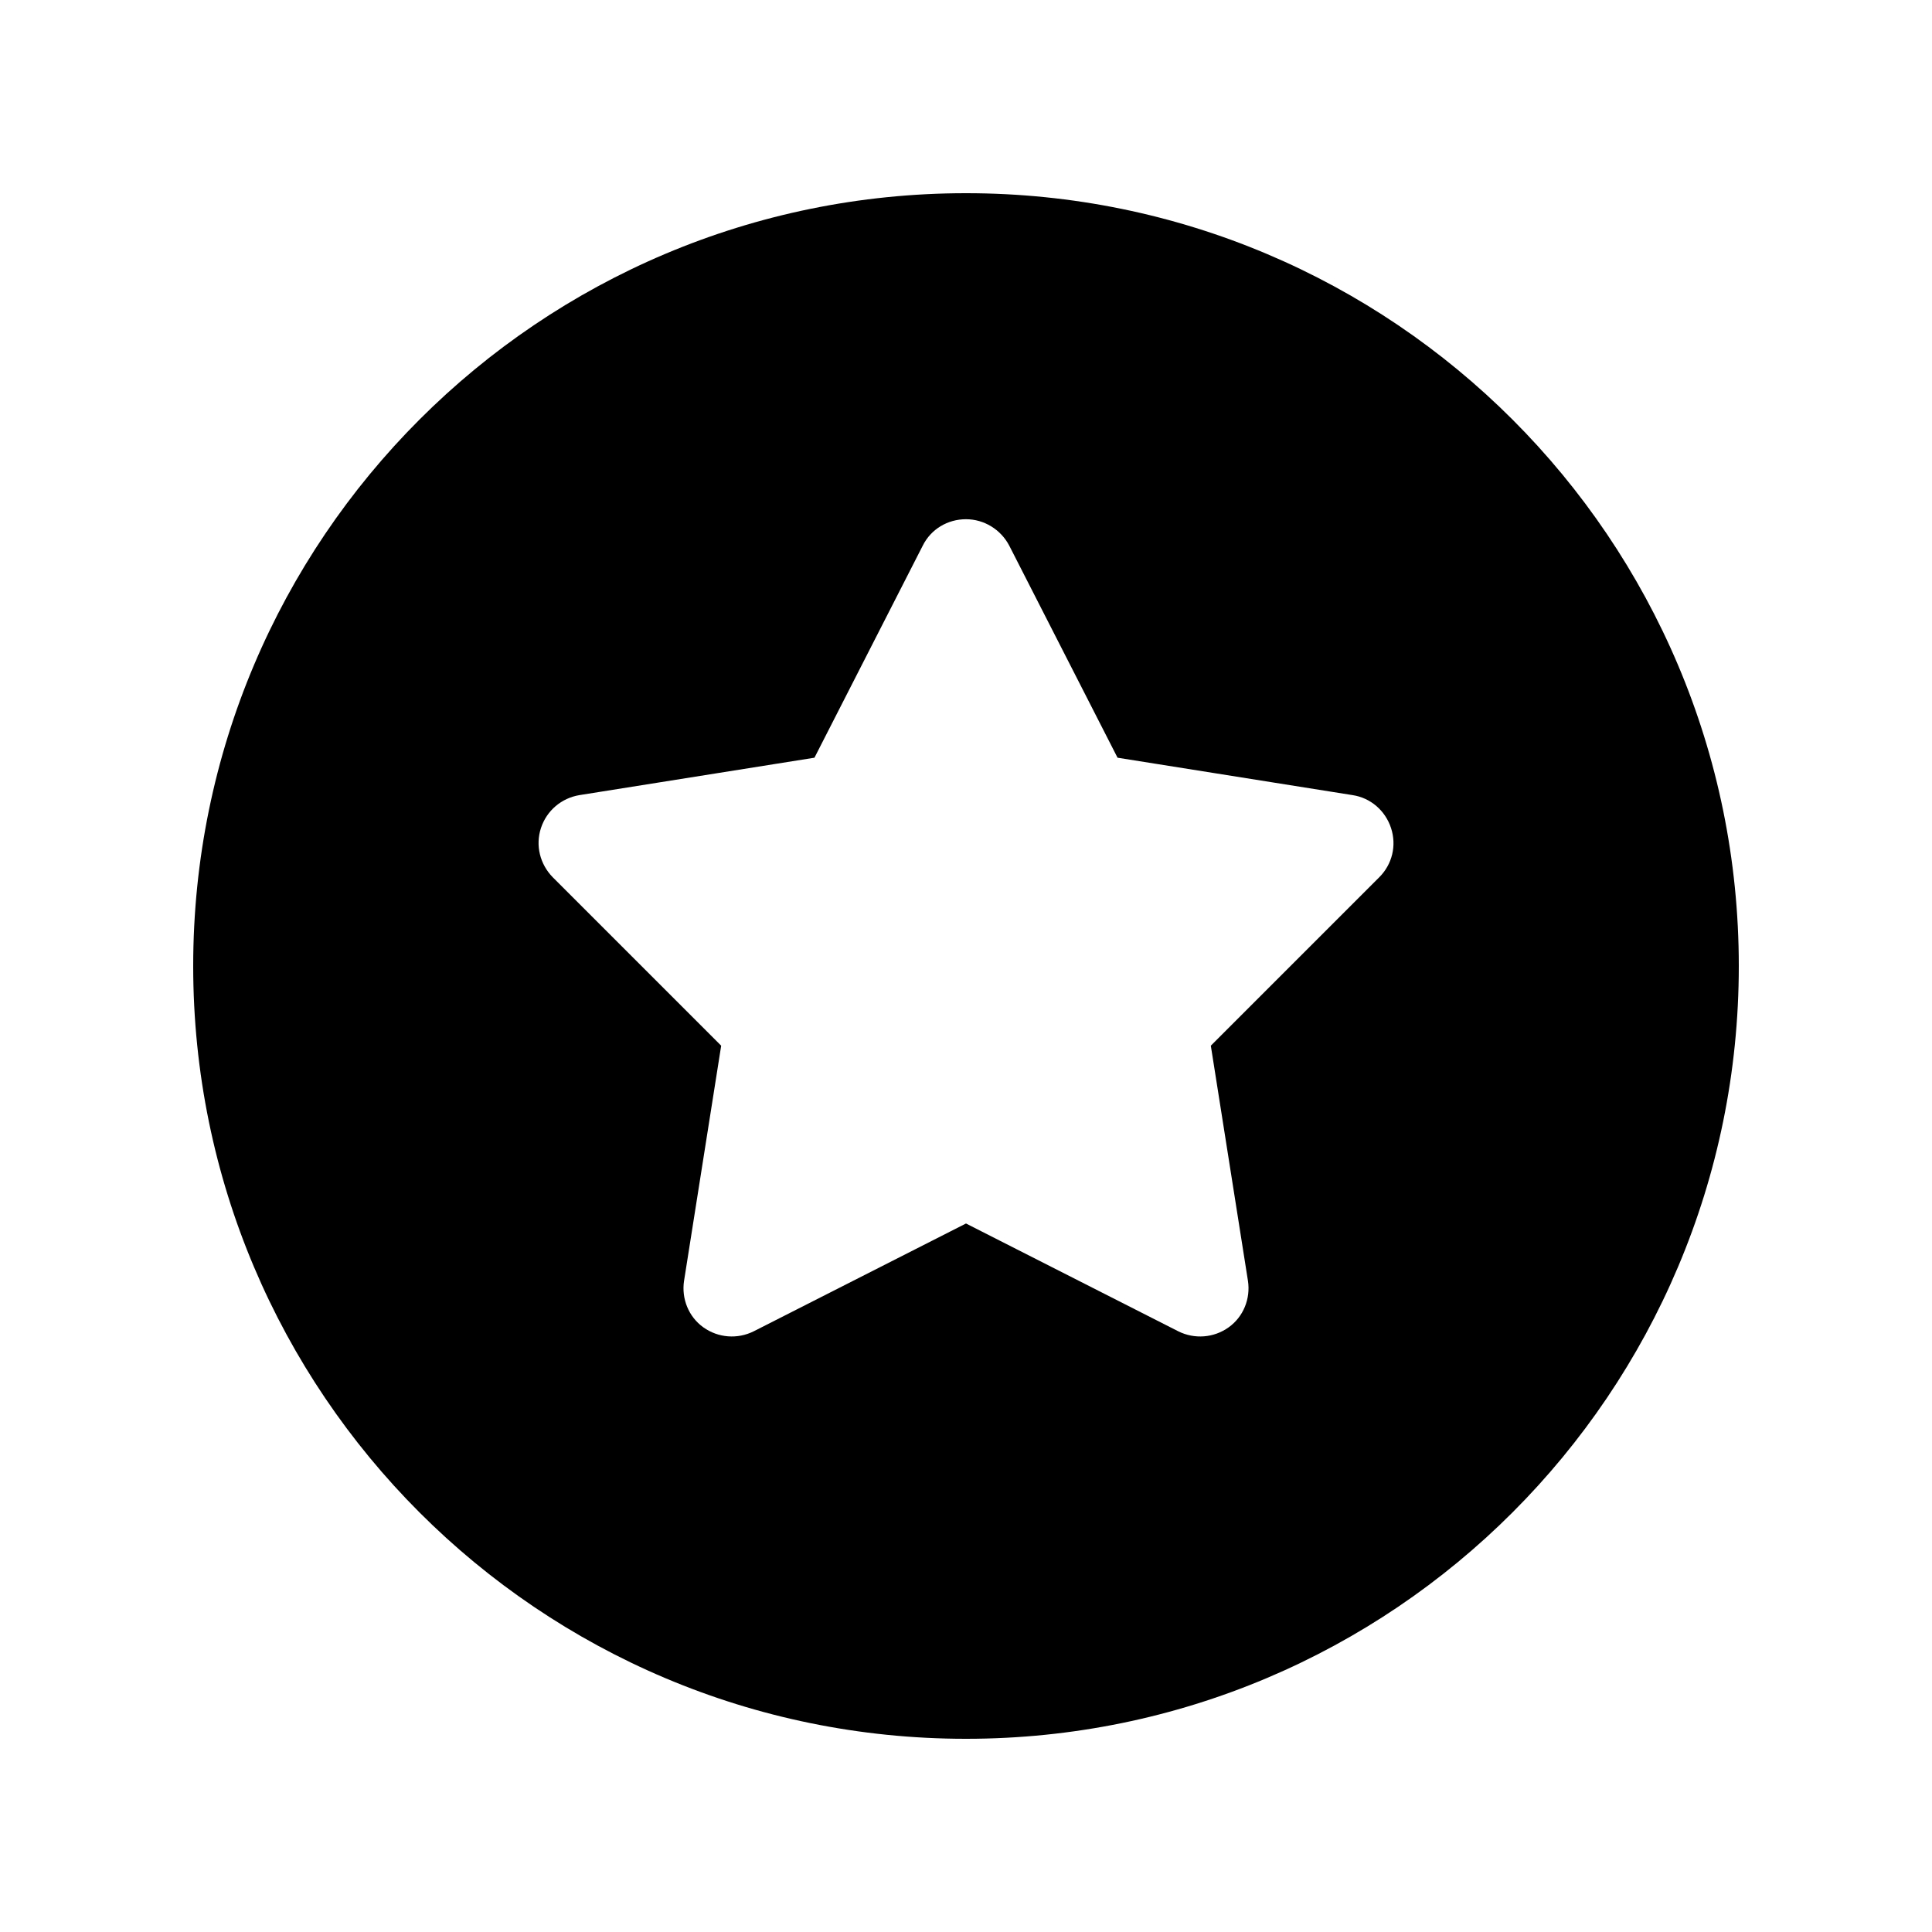 <svg xmlns="http://www.w3.org/2000/svg" viewBox="0 0 640 640"><!--! Font Awesome Pro 7.0.0 by @fontawesome - https://fontawesome.com License - https://fontawesome.com/license (Commercial License) Copyright 2025 Fonticons, Inc. --><path fill="currentColor" d="M320 576C461.4 576 576 461.4 576 320C576 178.6 461.4 64 320 64C178.6 64 64 178.6 64 320C64 461.4 178.6 576 320 576zM320 172C326 172 331.5 175.4 334.3 180.7L370.2 251L448.1 263.4C454 264.3 458.9 268.5 460.8 274.3C462.7 280.1 461.2 286.3 456.9 290.6L401.1 346.4L413.4 424.3C414.3 430.2 411.9 436.2 407 439.7C402.1 443.2 395.7 443.7 390.3 441L320 405.3L249.7 441C244.3 443.7 237.9 443.2 233 439.7C228.1 436.2 225.7 430.2 226.6 424.3L238.9 346.4L183.1 290.6C178.9 286.3 177.3 280.1 179.2 274.3C181.1 268.5 186 264.4 191.9 263.4L269.8 251L305.7 180.7C308.4 175.3 313.9 172 320 172z"/></svg>